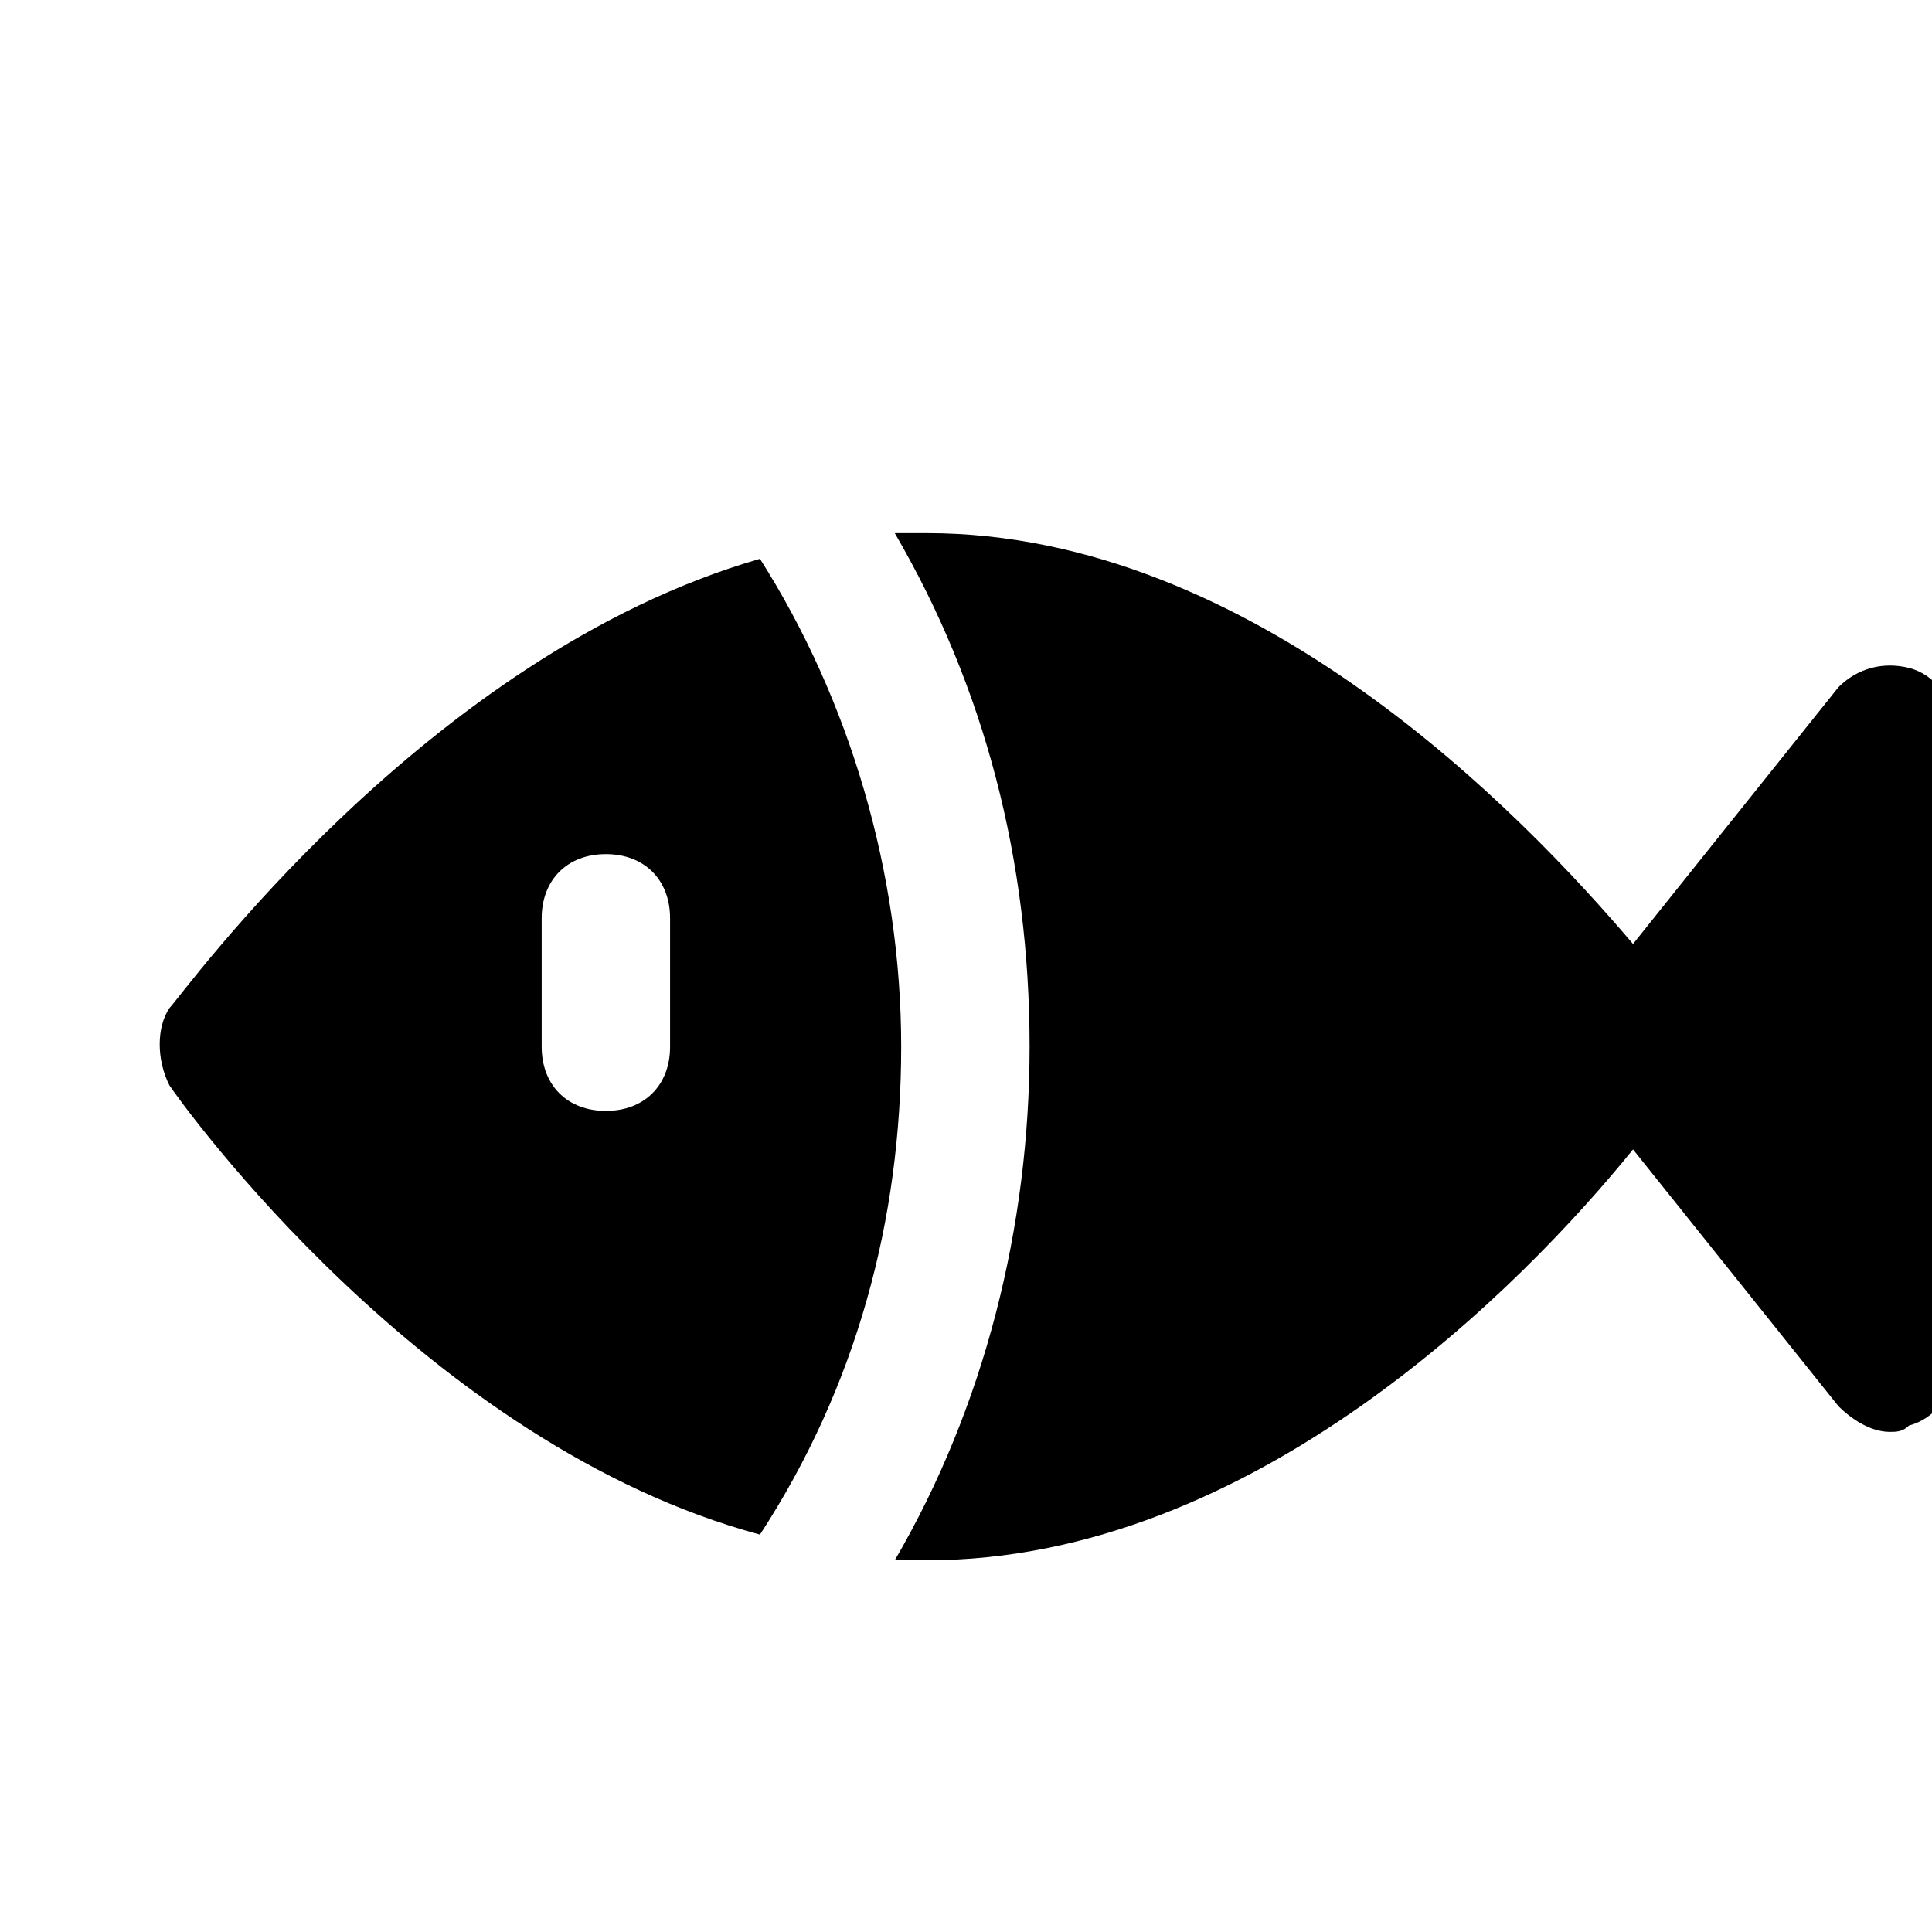 <svg width="100" height="100" viewBox="0 0 100 100" fill="none" xmlns="http://www.w3.org/2000/svg">
<g clip-path="url(#clip0_192_573)">
<path d="M98.814 34.573C97.484 34.24 96.155 34.573 95.158 35.57L84.525 48.861C78.877 42.215 64.921 27.595 47.975 27.595C47.31 27.595 46.978 27.595 46.313 27.595C50.965 35.57 53.291 44.541 53.291 54.177C53.291 63.481 50.965 72.785 46.313 80.76C46.978 80.76 47.31 80.76 47.975 80.76C64.921 80.76 78.877 66.472 84.525 59.494L95.158 72.785C95.823 73.449 96.82 74.114 97.817 74.114C98.149 74.114 98.481 74.114 98.814 73.782C100.143 73.449 101.139 72.12 101.139 70.791V37.563C101.139 36.234 100.143 34.905 98.814 34.573Z" fill="black"/>
<path d="M39.335 28.924C22.056 33.908 9.43 51.519 8.765 52.184C8.1 53.181 8.1 54.842 8.765 56.171C9.43 57.168 22.056 74.779 39.335 79.43C44.319 71.788 46.645 63.149 46.645 54.177C46.645 45.206 43.986 36.234 39.335 28.924ZM34.683 54.177C34.683 56.171 33.354 57.5 31.36 57.5C29.366 57.5 28.037 56.171 28.037 54.177V47.532C28.037 45.538 29.366 44.209 31.36 44.209C33.354 44.209 34.683 45.538 34.683 47.532V54.177Z" fill="black"/>
</g>
<defs>
<clipPath id="clip0_192_573">
<rect width="100" height="100" fill="white"/>
</clipPath>
</defs>
</svg>
